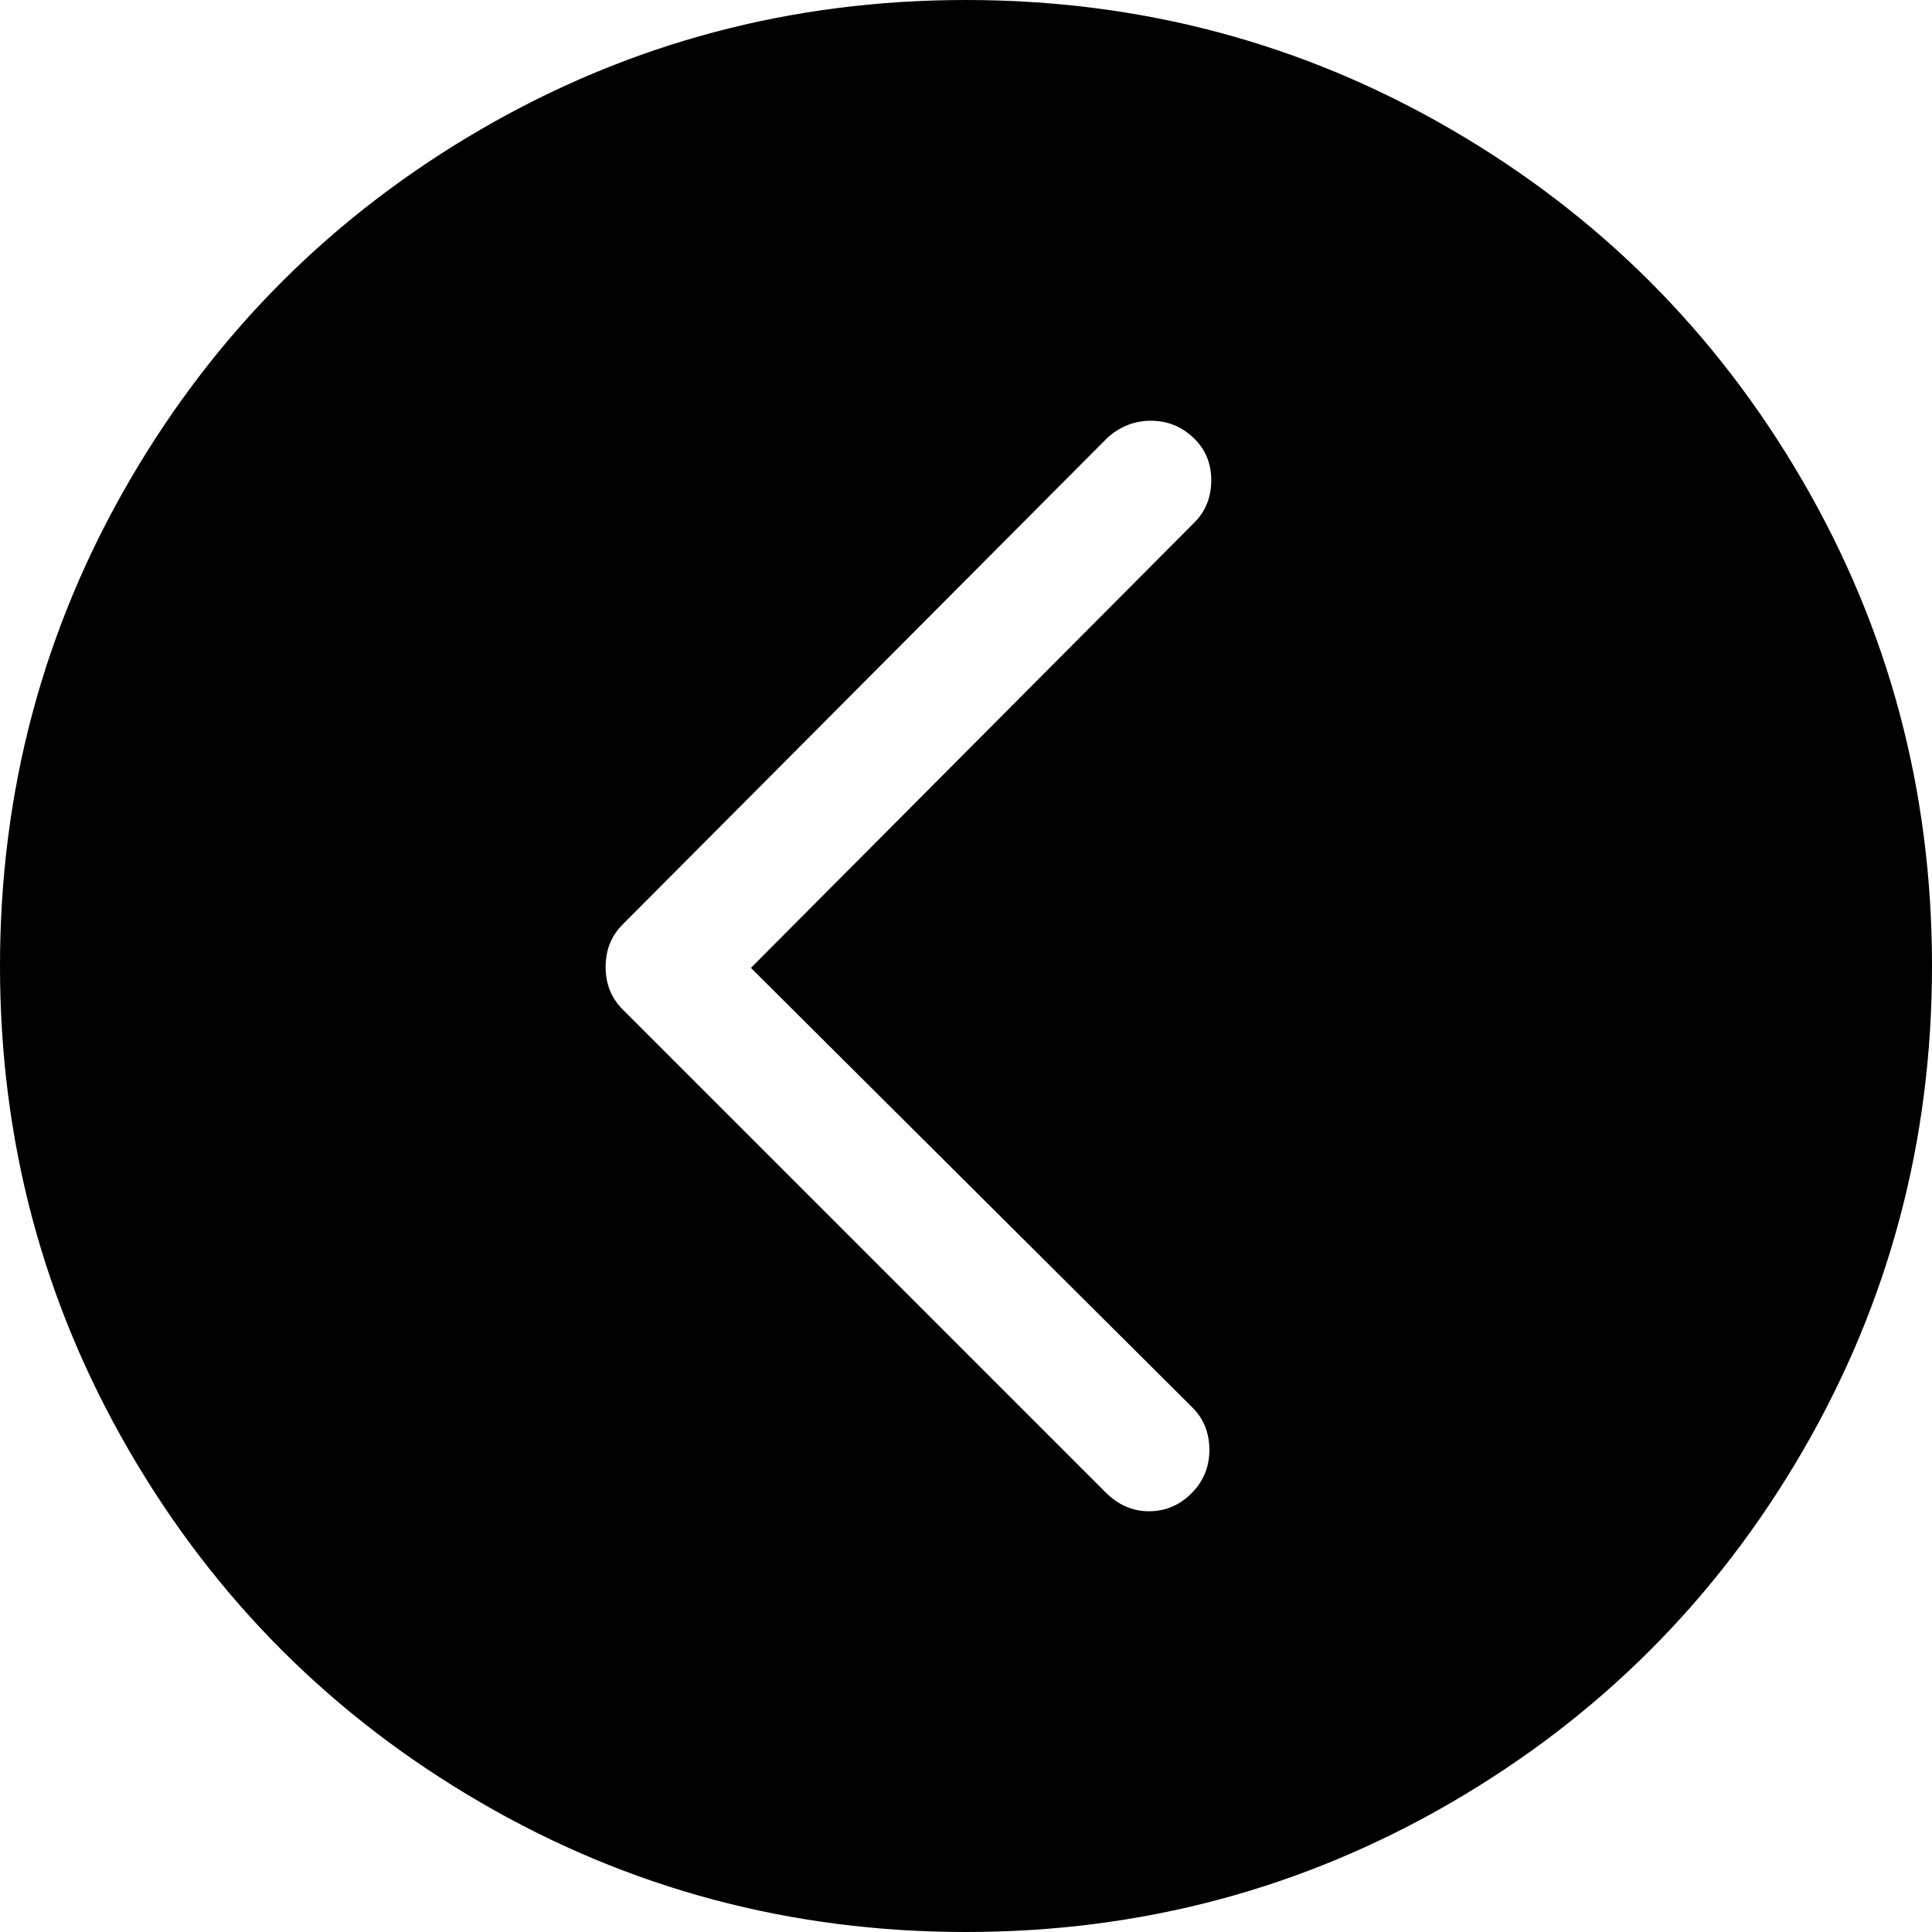 <svg xmlns="http://www.w3.org/2000/svg" viewBox="0 0 1024 1024"><path d="M512 0Q373 0 255 68.5T68.5 255 0 512t68.5 257T255 955.5t257 68.5 257-68.5T955.5 769t68.5-257-68.5-257T769 68.5 512 0zm120 746q9 9 9 22.5t-9.5 23T609 801t-23-10L330 535q-9-9-9-22.5t9-22.5l257-258q10-9 23-9t22.5 9 9.5 22.5-9 22.5L398 513z"/></svg>